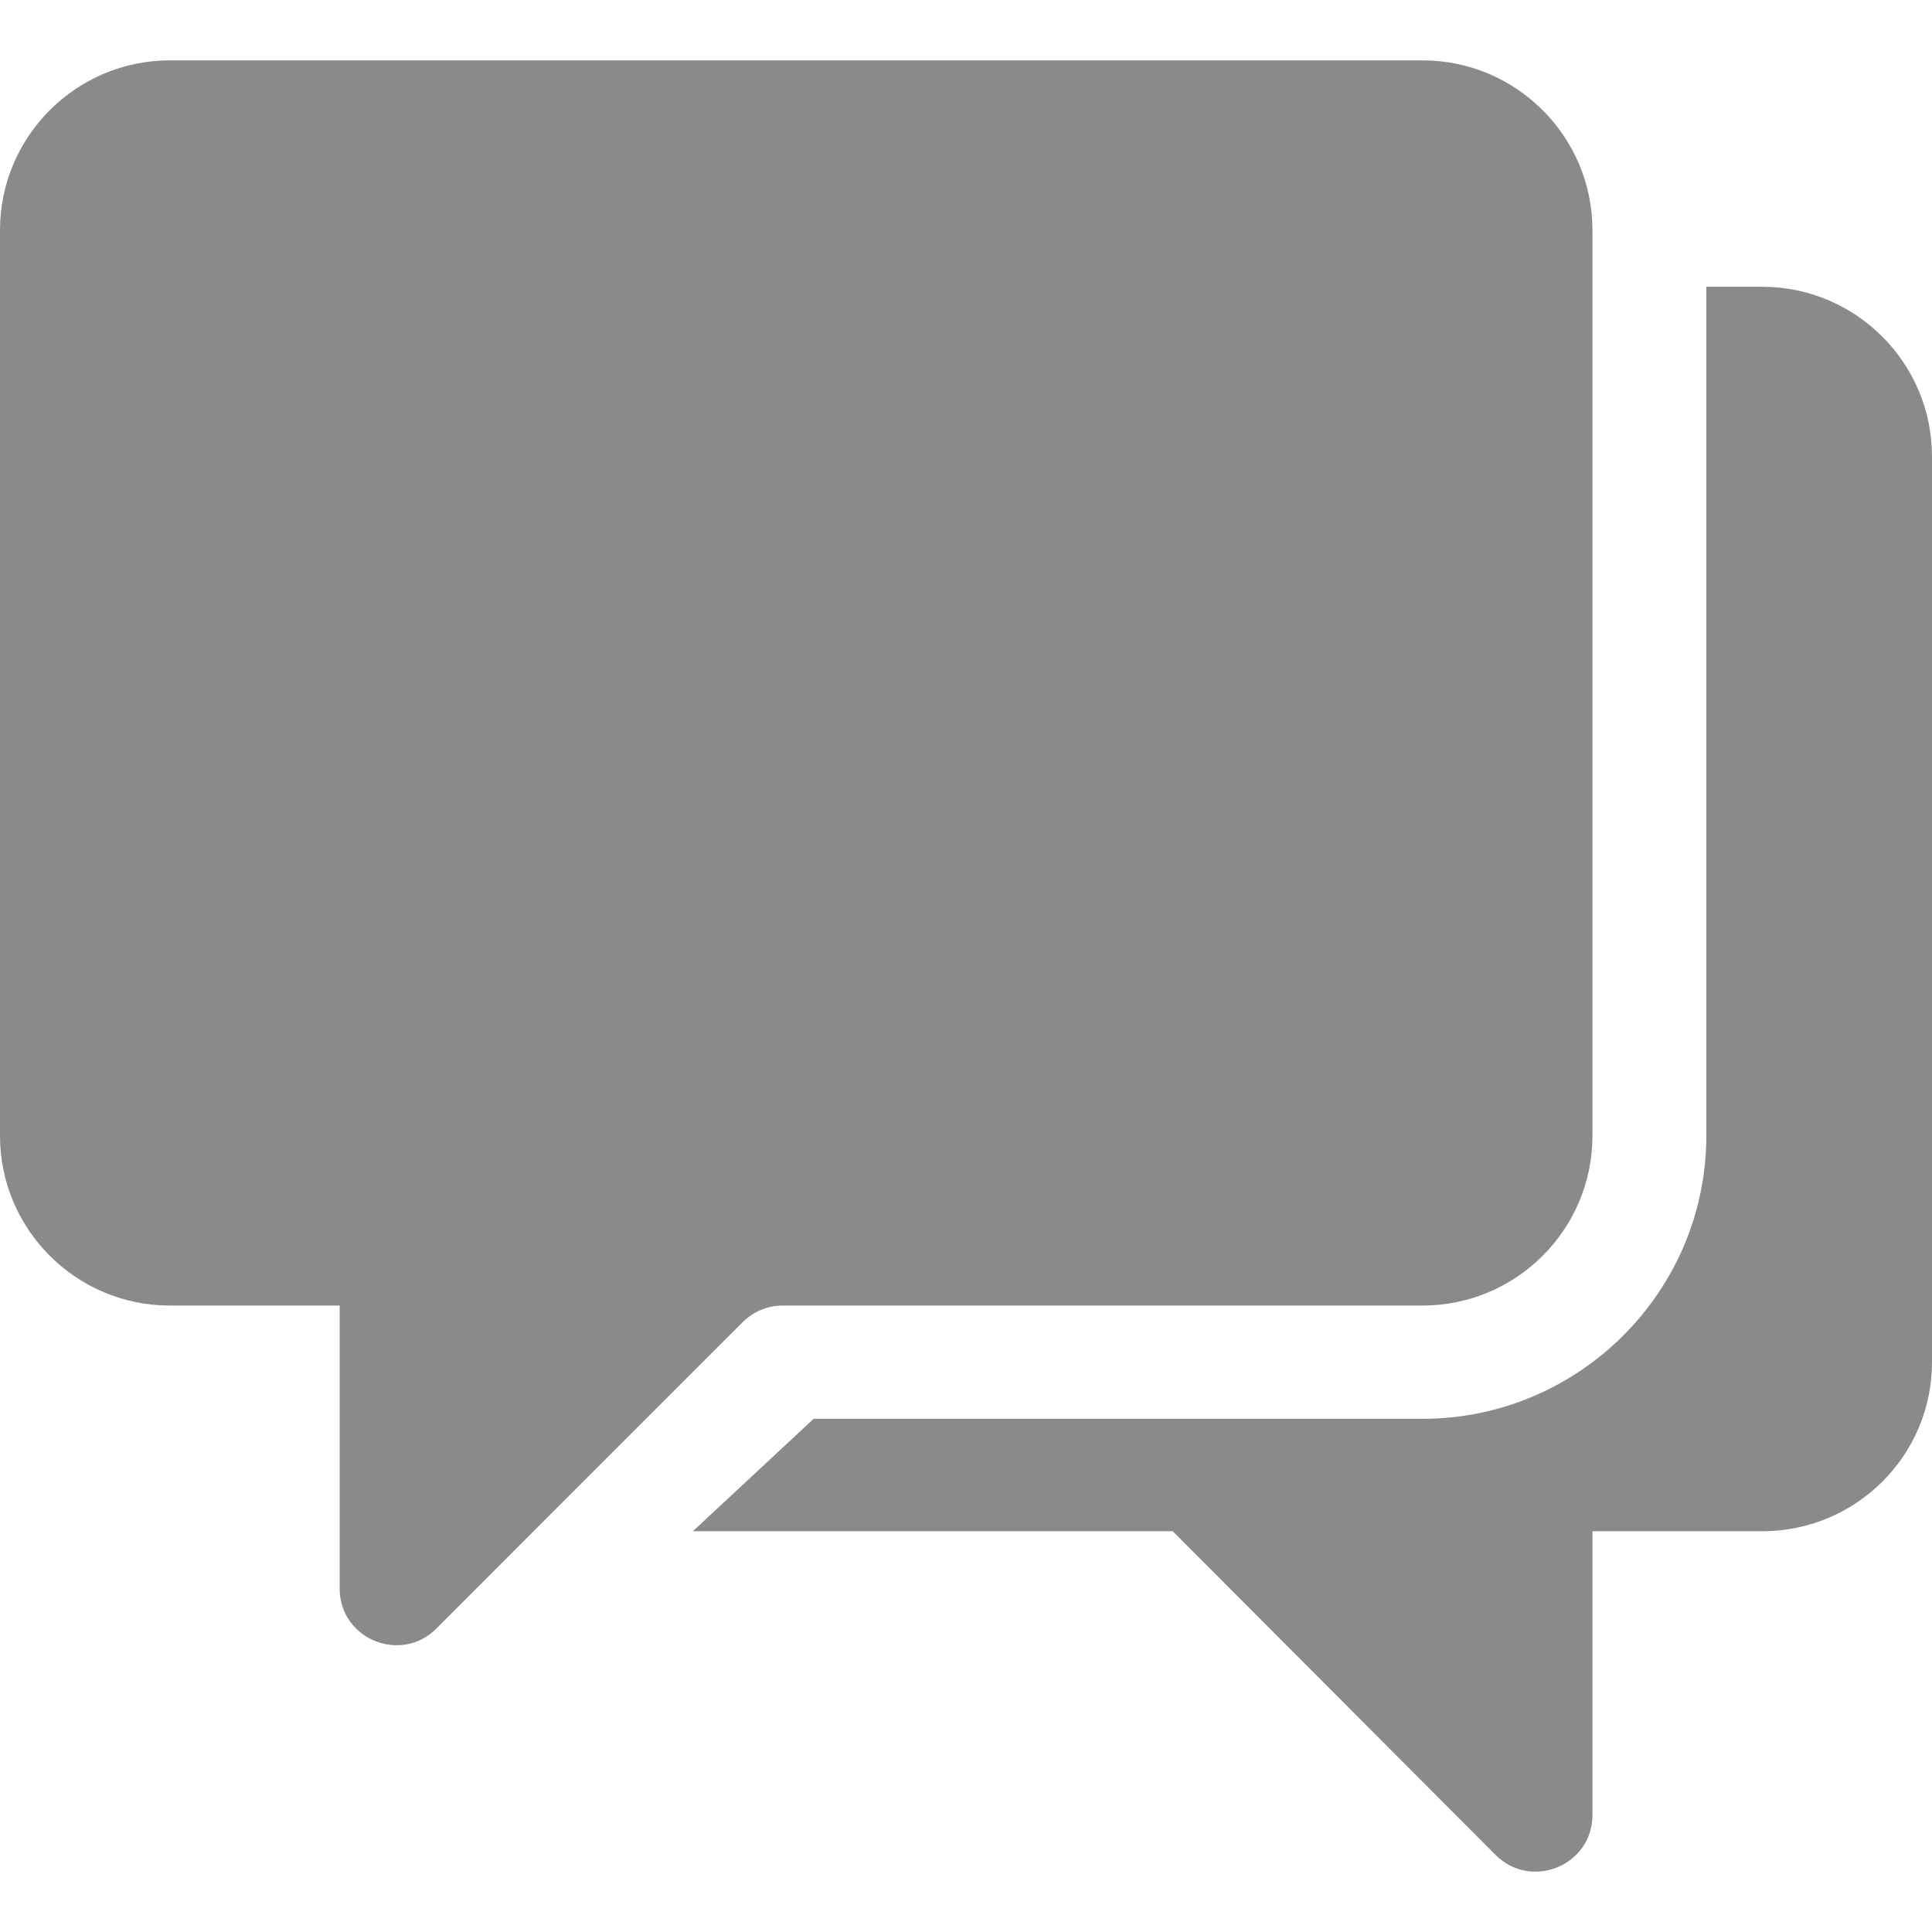 <svg width="16" height="16" viewBox="0 0 16 16" fill="none" xmlns="http://www.w3.org/2000/svg">
<g clip-path="url(#clip0)">
<path d="M11.781 0.5H1.406C0.631 0.5 0 1.131 0 1.906V9.406C0 10.182 0.631 10.812 1.406 10.812C2.39 10.812 2.522 10.812 2.522 10.812H2.813V13.156C2.813 13.574 3.319 13.781 3.613 13.488C4.921 12.178 4.002 13.098 6.15 10.95C6.238 10.862 6.357 10.812 6.482 10.812H11.781C12.557 10.812 13.188 10.182 13.188 9.406C13.188 5.029 13.188 6.293 13.188 1.906C13.188 1.131 12.557 0.5 11.781 0.5Z" fill="#8A8A8A"/>
<path d="M14.594 2.375H14.131V9.406C14.131 10.698 13.074 11.75 11.781 11.75H6.738L5.738 12.681H9.712L12.387 15.363C12.681 15.656 13.188 15.45 13.188 15.031V12.681H14.594C15.369 12.681 16 12.056 16 11.281V3.781C16 3.005 15.369 2.375 14.594 2.375Z" fill="#8A8A8A"/>
</g>
<defs>
<clipPath id="clip0">
<rect width="16" height="16" fill="white"/>
</clipPath>
</defs>
</svg>
